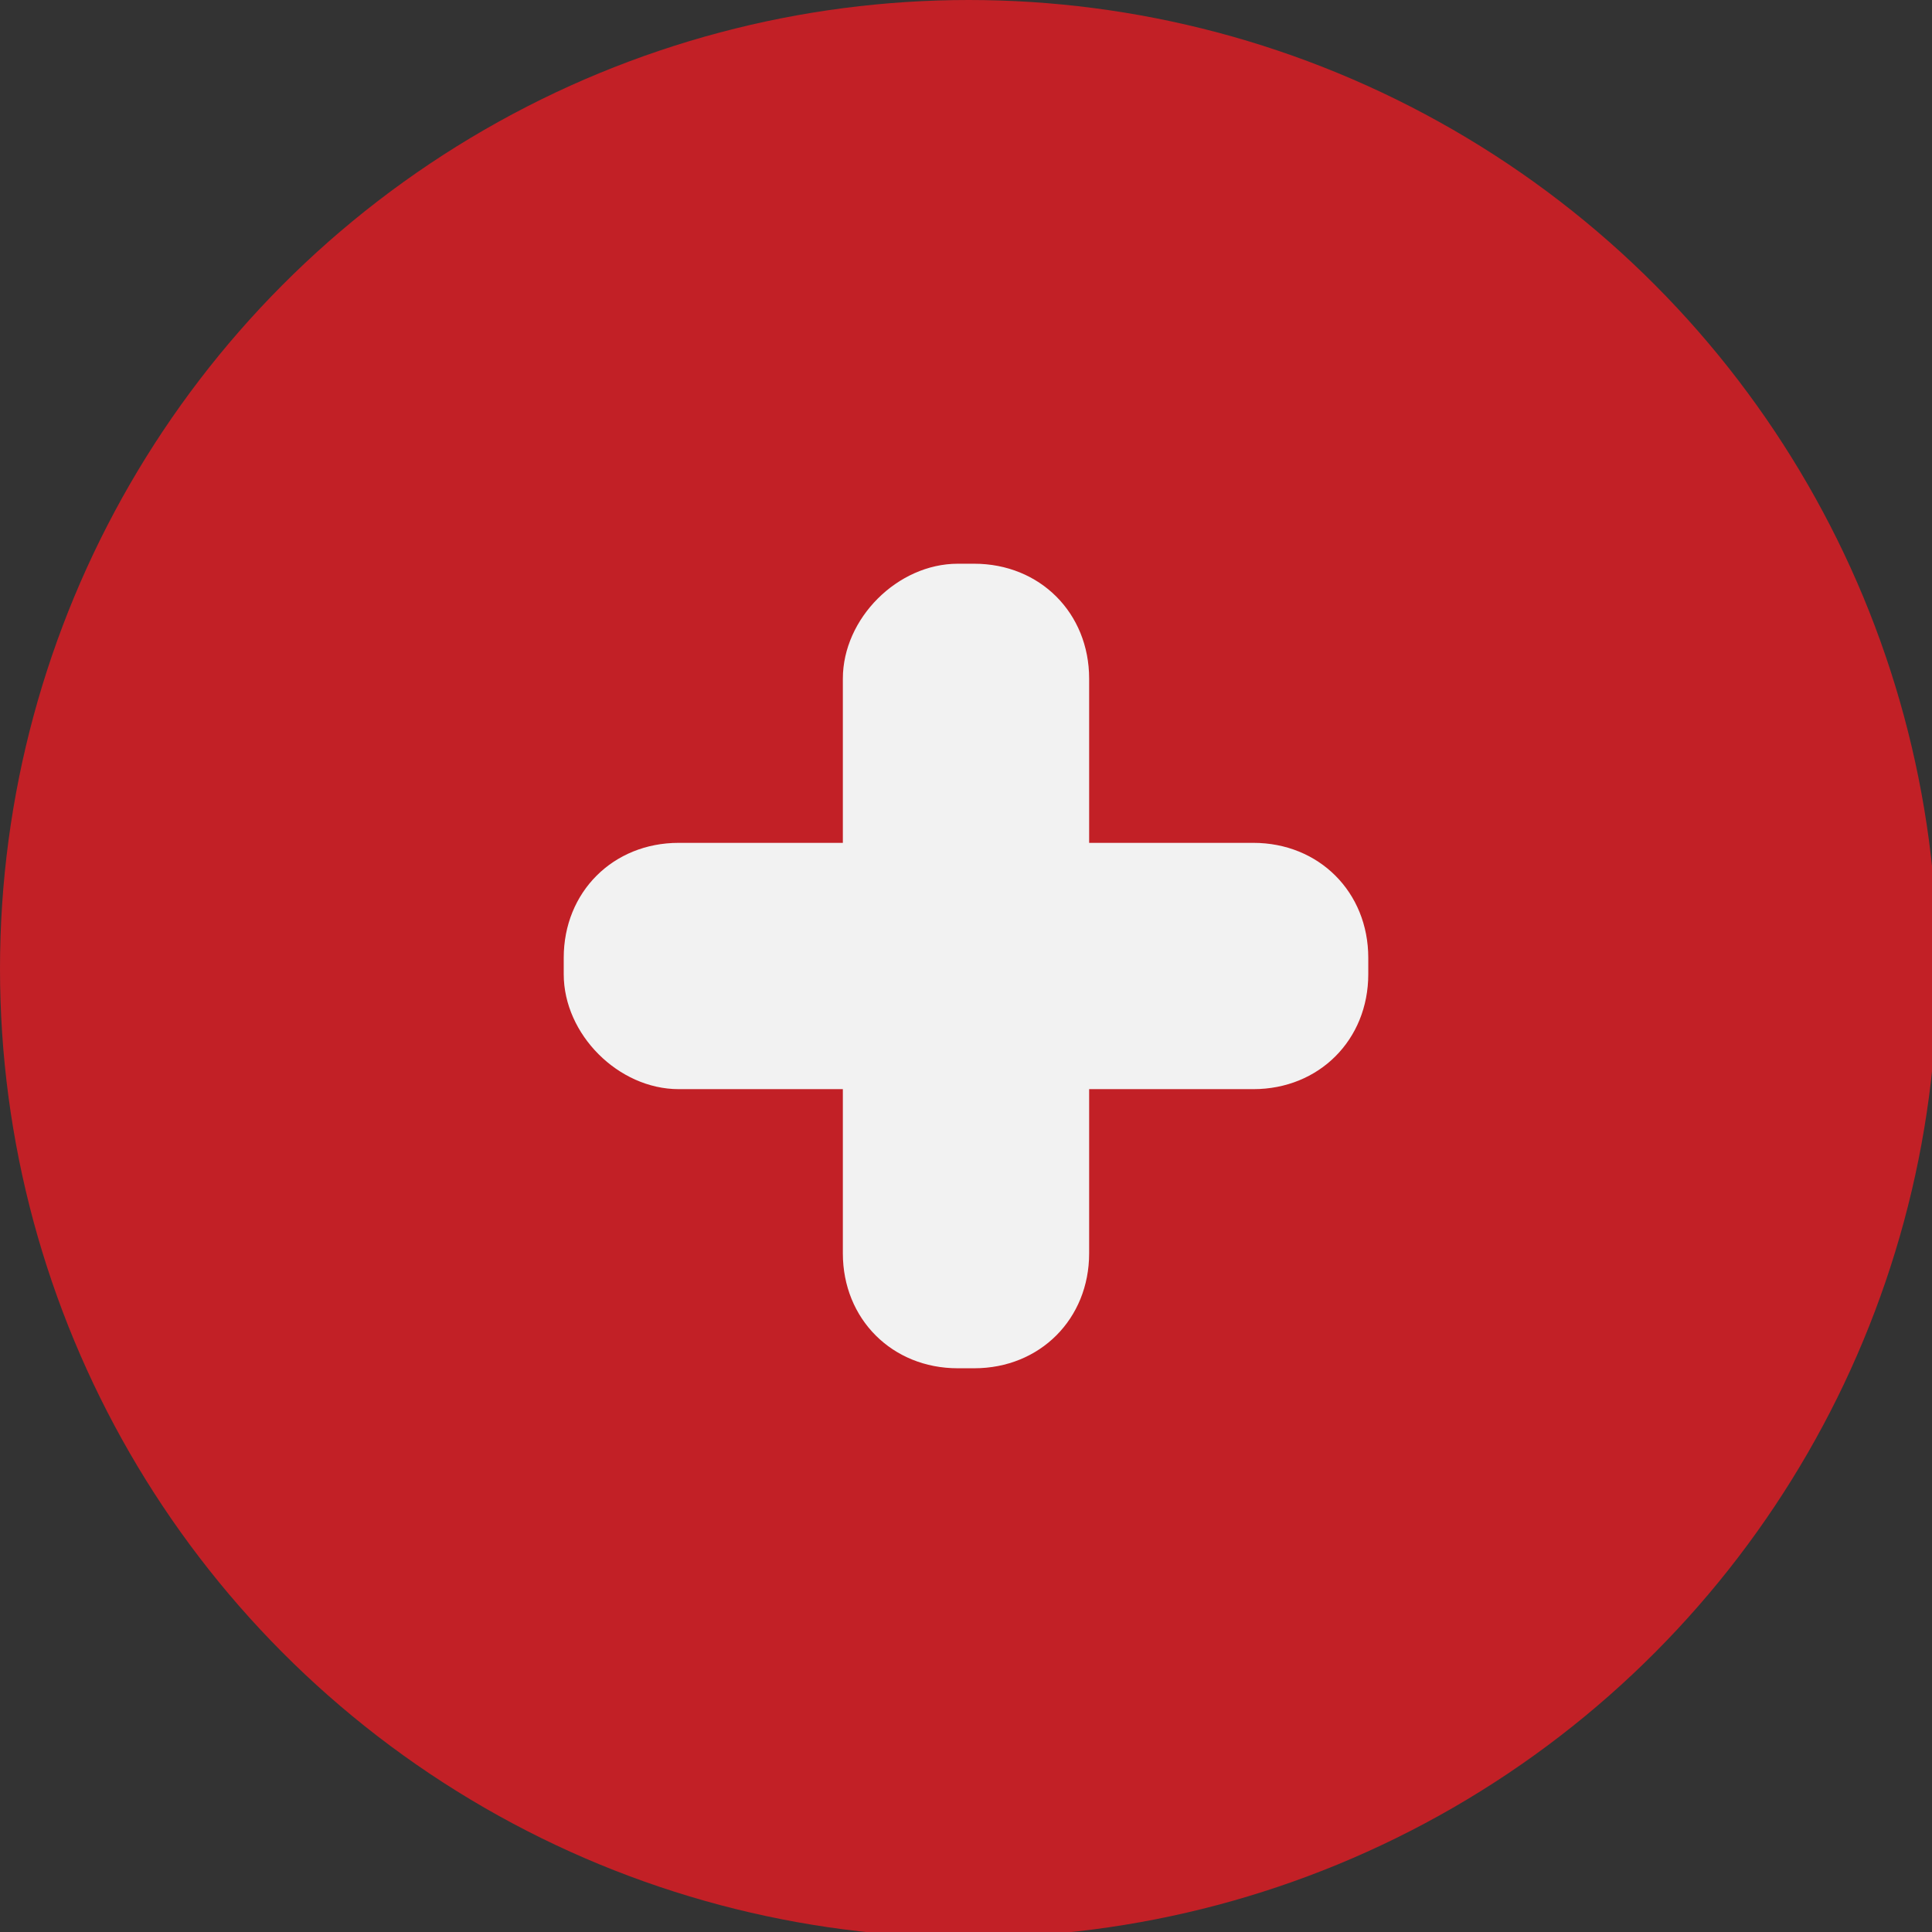 <?xml version="1.0" encoding="utf-8"?>
<!-- Generator: Adobe Illustrator 22.1.0, SVG Export Plug-In . SVG Version: 6.00 Build 0)  -->
<svg version="1.1" id="Capa_1" xmlns="http://www.w3.org/2000/svg" xmlns:xlink="http://www.w3.org/1999/xlink" x="0px" y="0px"
	 viewBox="0 0 35.3 35.3" style="enable-background:new 0 0 35.3 35.3;" xml:space="preserve">
<rect x="0" y="0" width="35.3" height="35.3" fill="#333333" stroke="none"/>
<style type="text/css">
	.st0{fill:#B52728;}
	.st1{fill:#3A3B38;}
	.st2{fill:#929292;}
	.st3{fill:#6B6B6B;}
	.st4{fill:#9D9D9D;}
	.st5{fill:#FFFFFF;}
	.st6{fill:#C0C0C0;}
	.st7{opacity:0.5;}
	.st8{fill:#3A3C39;}
	.st9{fill:#C22026;}
	.st10{fill:#F2F2F2;}
	.st11{fill:#9E9E9E;}
	.st12{fill:#C1C1C1;}
	.st13{fill:#D3D3D3;}
	.st14{fill:#969696;}
	.st15{opacity:0.85;}
	.st16{fill:#4D4D4D;}
	.st17{fill:none;stroke:#4D4D4D;stroke-width:1.5;stroke-miterlimit:10;}
	.st18{fill:#22BF7C;}
	.st19{fill:#FF8400;}
	.st20{fill:#B0B0B0;}
	.st21{fill:none;stroke:#FFFFFF;stroke-width:1.5;stroke-miterlimit:10;}
	.st22{fill:#CCCCCC;}
	.st23{fill:#444444;}
</style>
<g>
	<circle class="st9" cx="17.7" cy="17.7" r="17.7"/>
</g>
<g>
	<g>
		<path class="st10" d="M10.3,17.8v-0.3c0-1.2,0.9-2.1,2.1-2.1h10.5c1.2,0,2.1,0.9,2.1,2.1v0.3c0,1.2-0.9,2.1-2.1,2.1H12.4
			C11.3,19.9,10.3,18.9,10.3,17.8z"/>
	</g>
	<g>
		<path class="st10" d="M17.5,10.3h0.3c1.2,0,2.1,0.9,2.1,2.1v10.5c0,1.2-0.9,2.1-2.1,2.1h-0.3c-1.2,0-2.1-0.9-2.1-2.1V12.4
			C15.4,11.3,16.4,10.3,17.5,10.3z"/>
	</g>
</g>
</svg>
